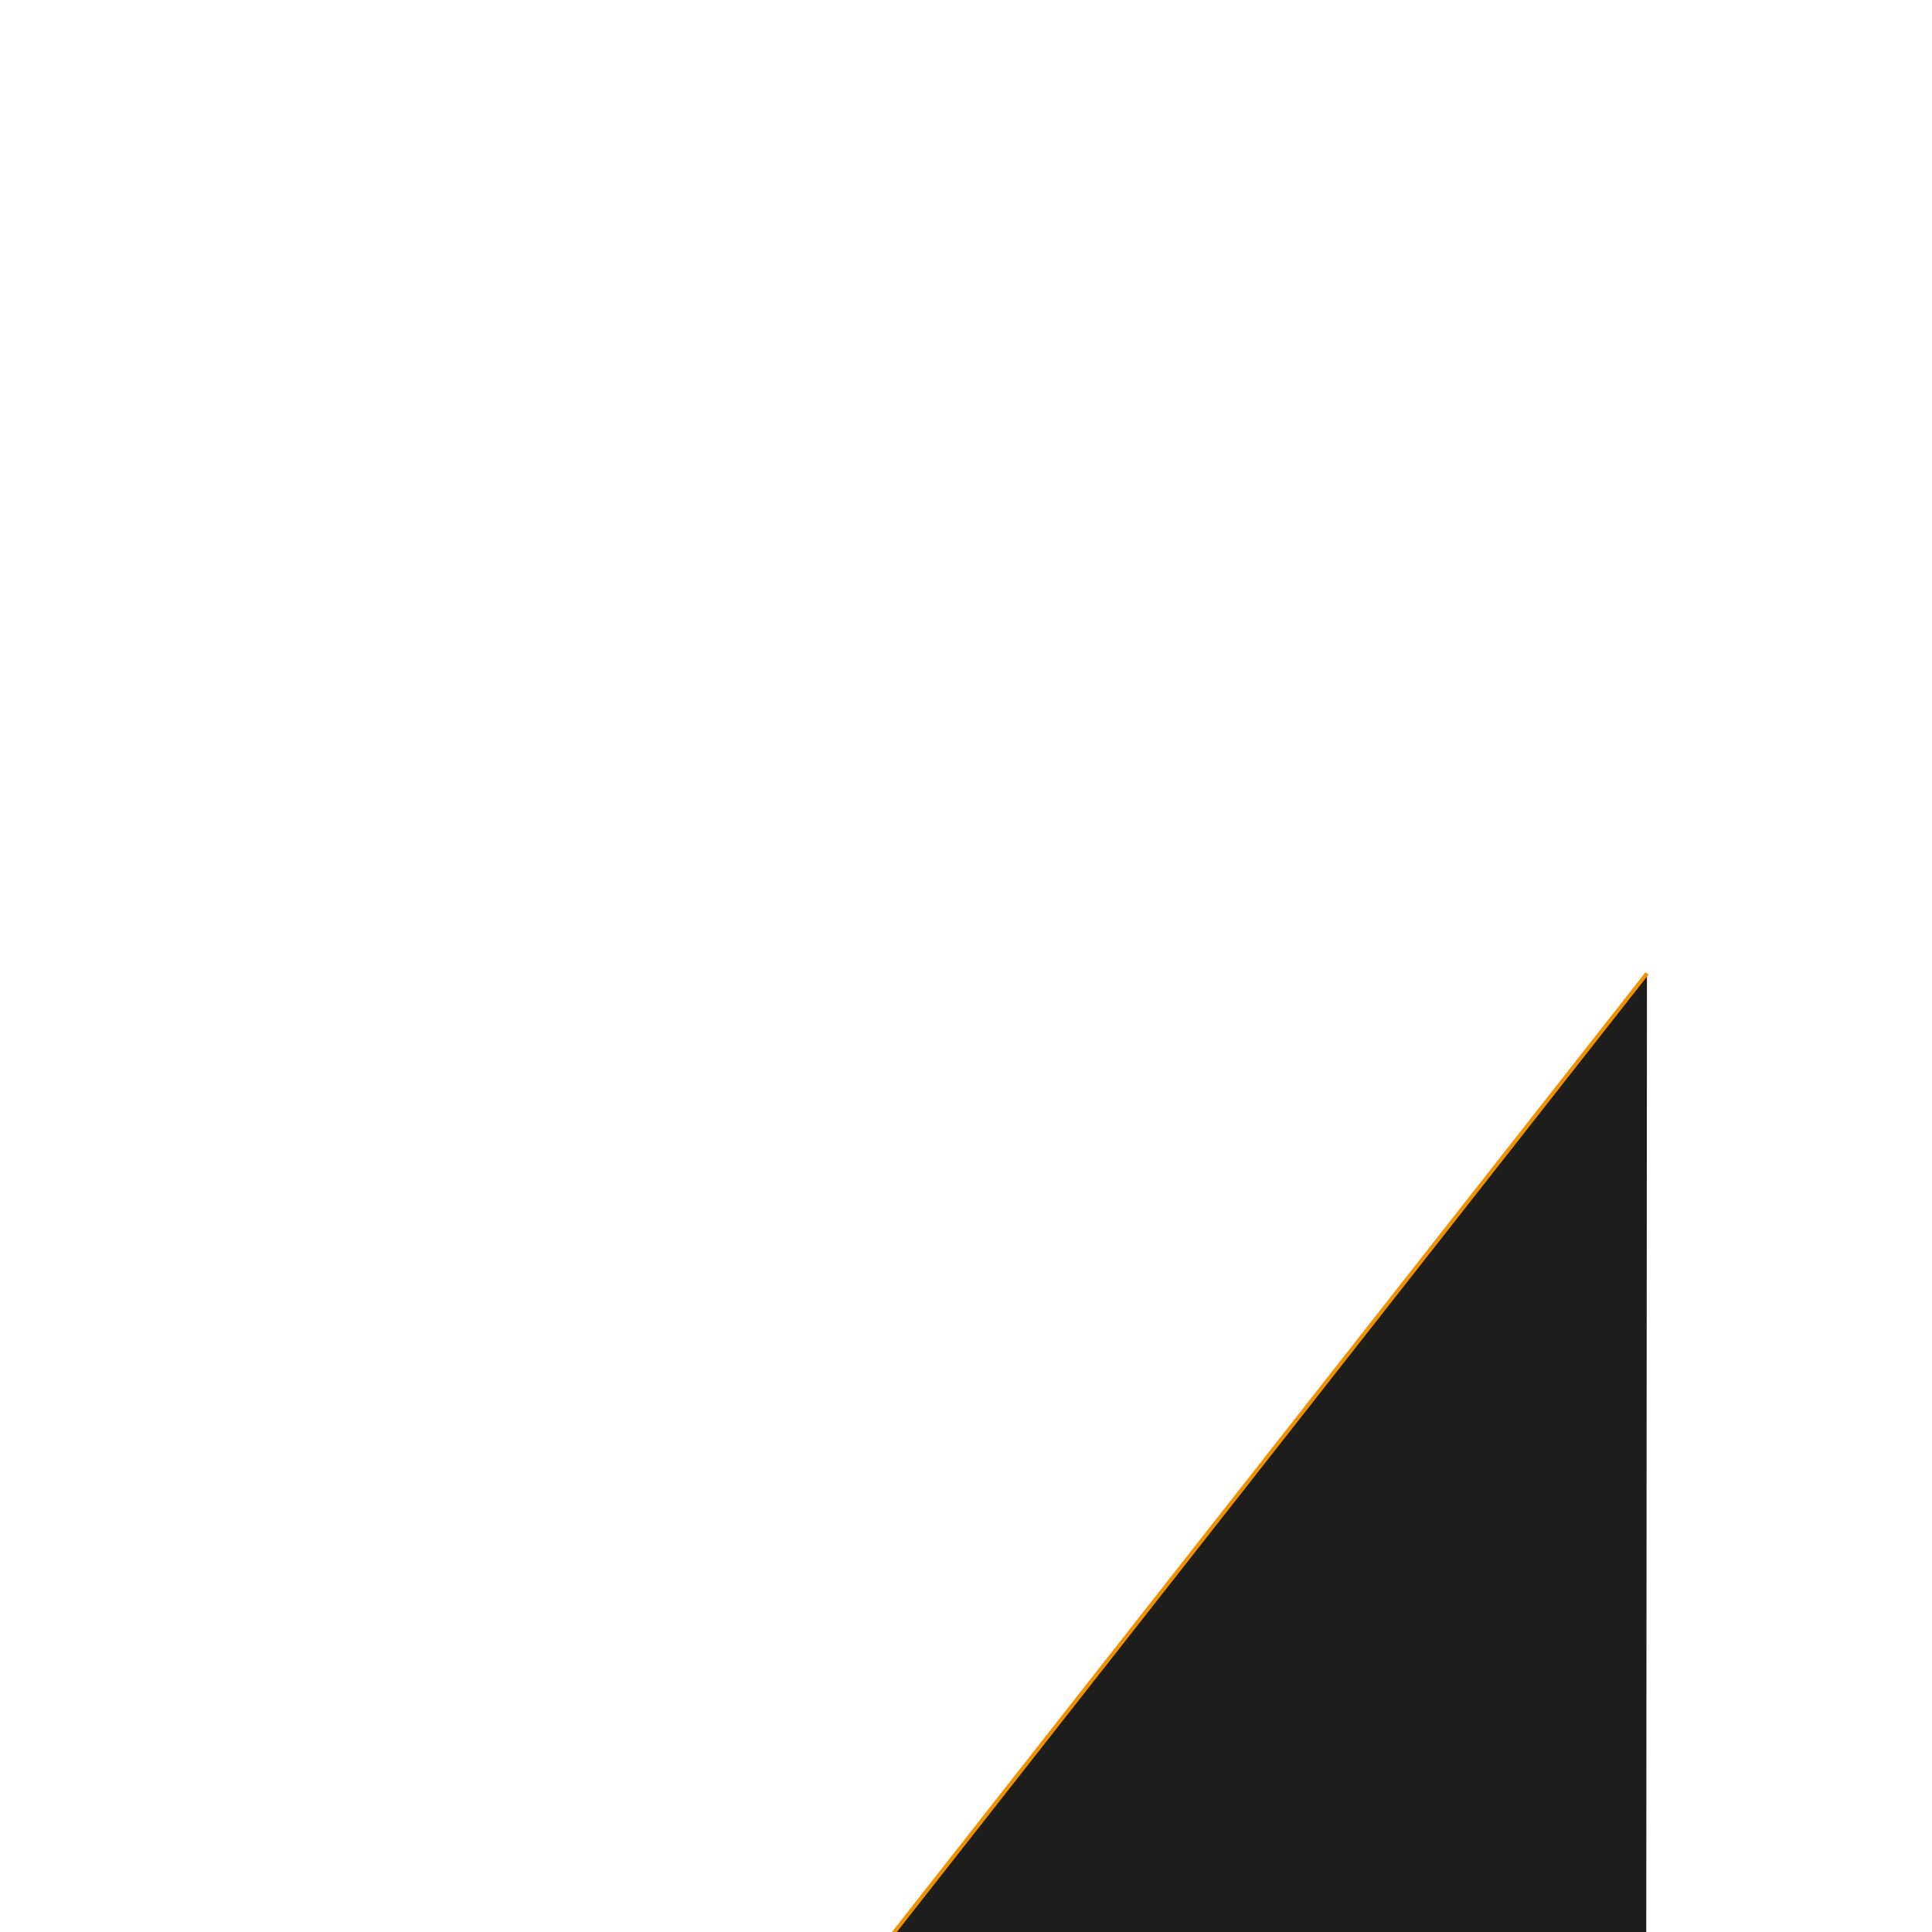 <svg xmlns="http://www.w3.org/2000/svg" xmlns:xlink="http://www.w3.org/1999/xlink" viewBox="-300 -300 1500 1500"><defs></defs><g><g id="Ebene_30" data-name="Ebene 30" style="isolation:isolate"><polygon points="978.025 1366.032 978.702 455.74 264.112 1366.032 978.025 1366.032" fill="#1d1d1b"/><rect x="42.773" y="909.386" width="1157.269" height="3" transform="translate(-478.783 837.107) rotate(-51.862)" fill="#f29100"/></g></g></svg>
